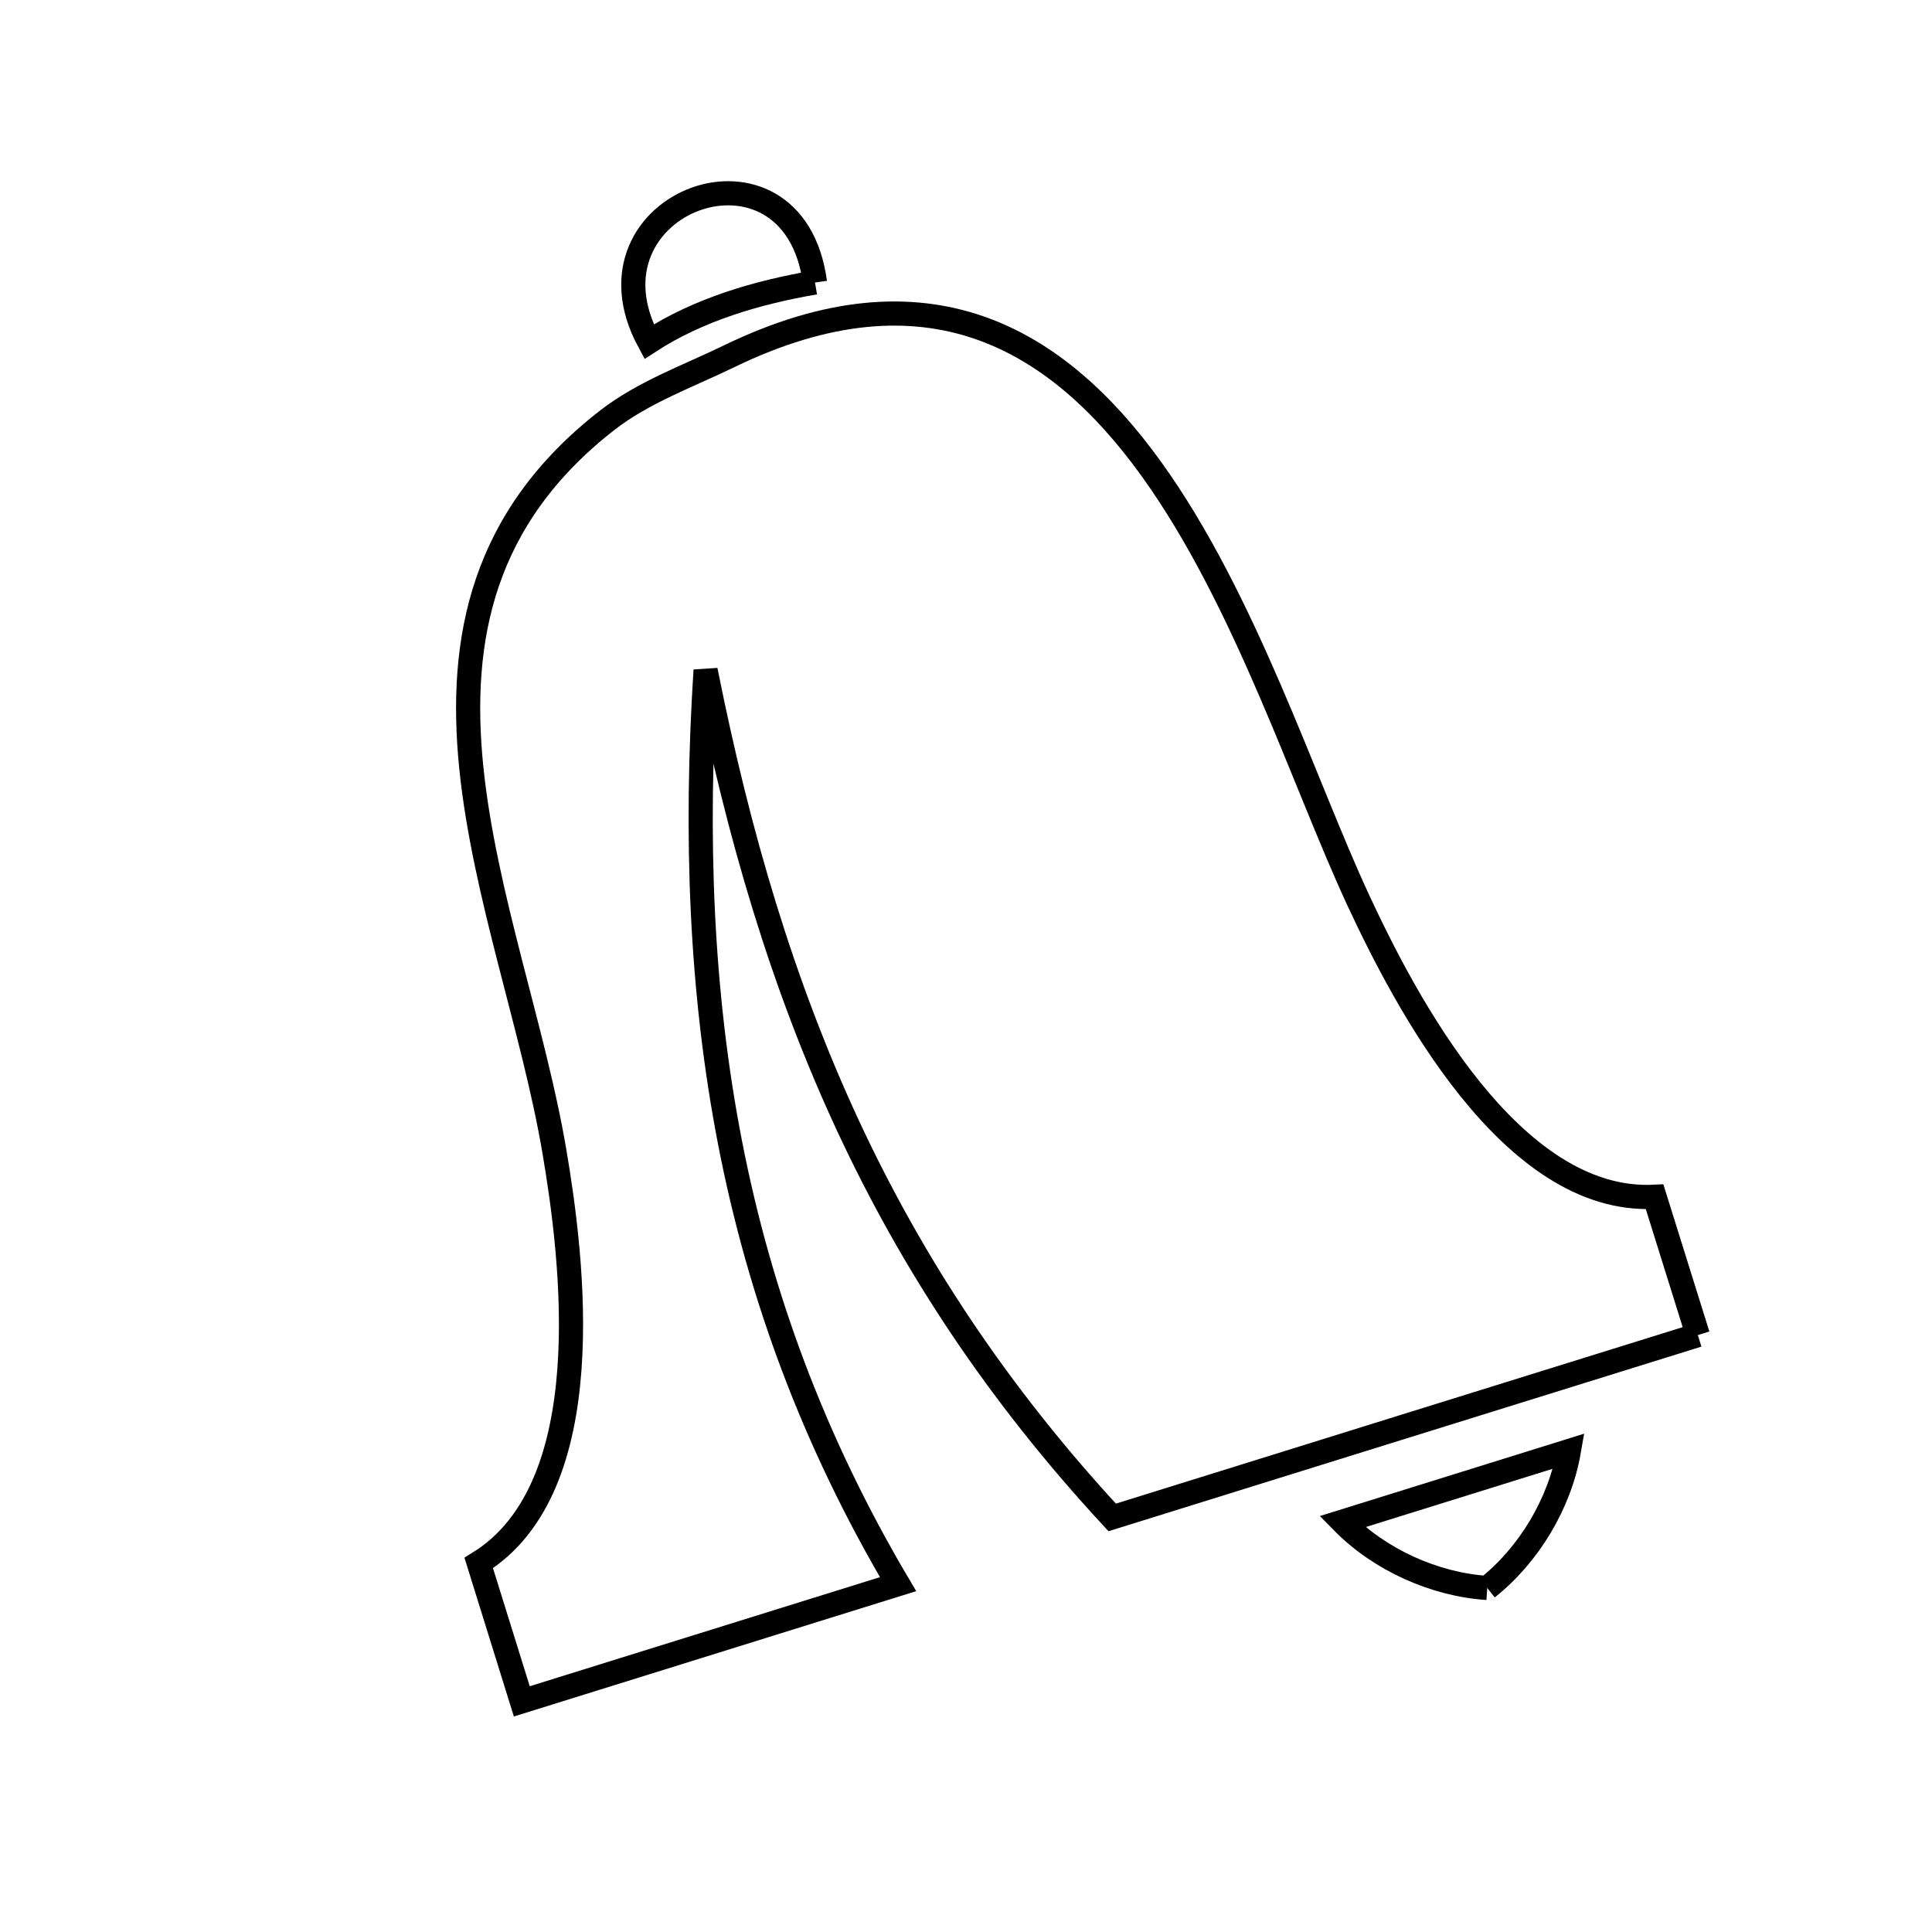 <svg xmlns="http://www.w3.org/2000/svg" viewBox="0.0 0.0 24.0 24.0" height="200px" width="200px"><path fill="none" stroke="black" stroke-width=".3" stroke-opacity="1.0"  filling="0" d="M10.124 3.509 L10.124 3.509 C9.406 3.632 8.675 3.846 8.063 4.244 L8.063 4.244 C7.123 2.504 9.857 1.506 10.124 3.509 L10.124 3.509"></path>
<path fill="none" stroke="black" stroke-width=".3" stroke-opacity="1.0"  filling="0" d="M21.091 16.585 L17.454 17.717 L13.816 18.85 C12.391 17.309 11.332 15.702 10.527 13.969 C9.723 12.235 9.173 10.375 8.765 8.326 L8.765 8.326 C8.634 10.381 8.705 12.327 9.071 14.206 C9.438 16.085 10.102 17.896 11.156 19.679 L6.482 21.135 L5.947 19.416 C7.472 18.475 7.114 15.638 6.886 14.298 C6.629 12.783 6.015 11.119 5.854 9.53 C5.694 7.942 5.987 6.43 7.545 5.219 C7.994 4.871 8.544 4.675 9.055 4.427 C11.513 3.234 13.13 4.199 14.302 5.825 C15.474 7.451 16.2 9.738 16.875 11.187 C17.448 12.419 18.765 14.958 20.554 14.867 L21.091 16.585"></path>
<path fill="none" stroke="black" stroke-width=".3" stroke-opacity="1.0"  filling="0" d="M18.475 19.726 L18.475 19.726 C17.816 19.683 17.137 19.374 16.675 18.903 L19.489 18.026 C19.376 18.677 18.992 19.317 18.475 19.726 L18.475 19.726"></path></svg>